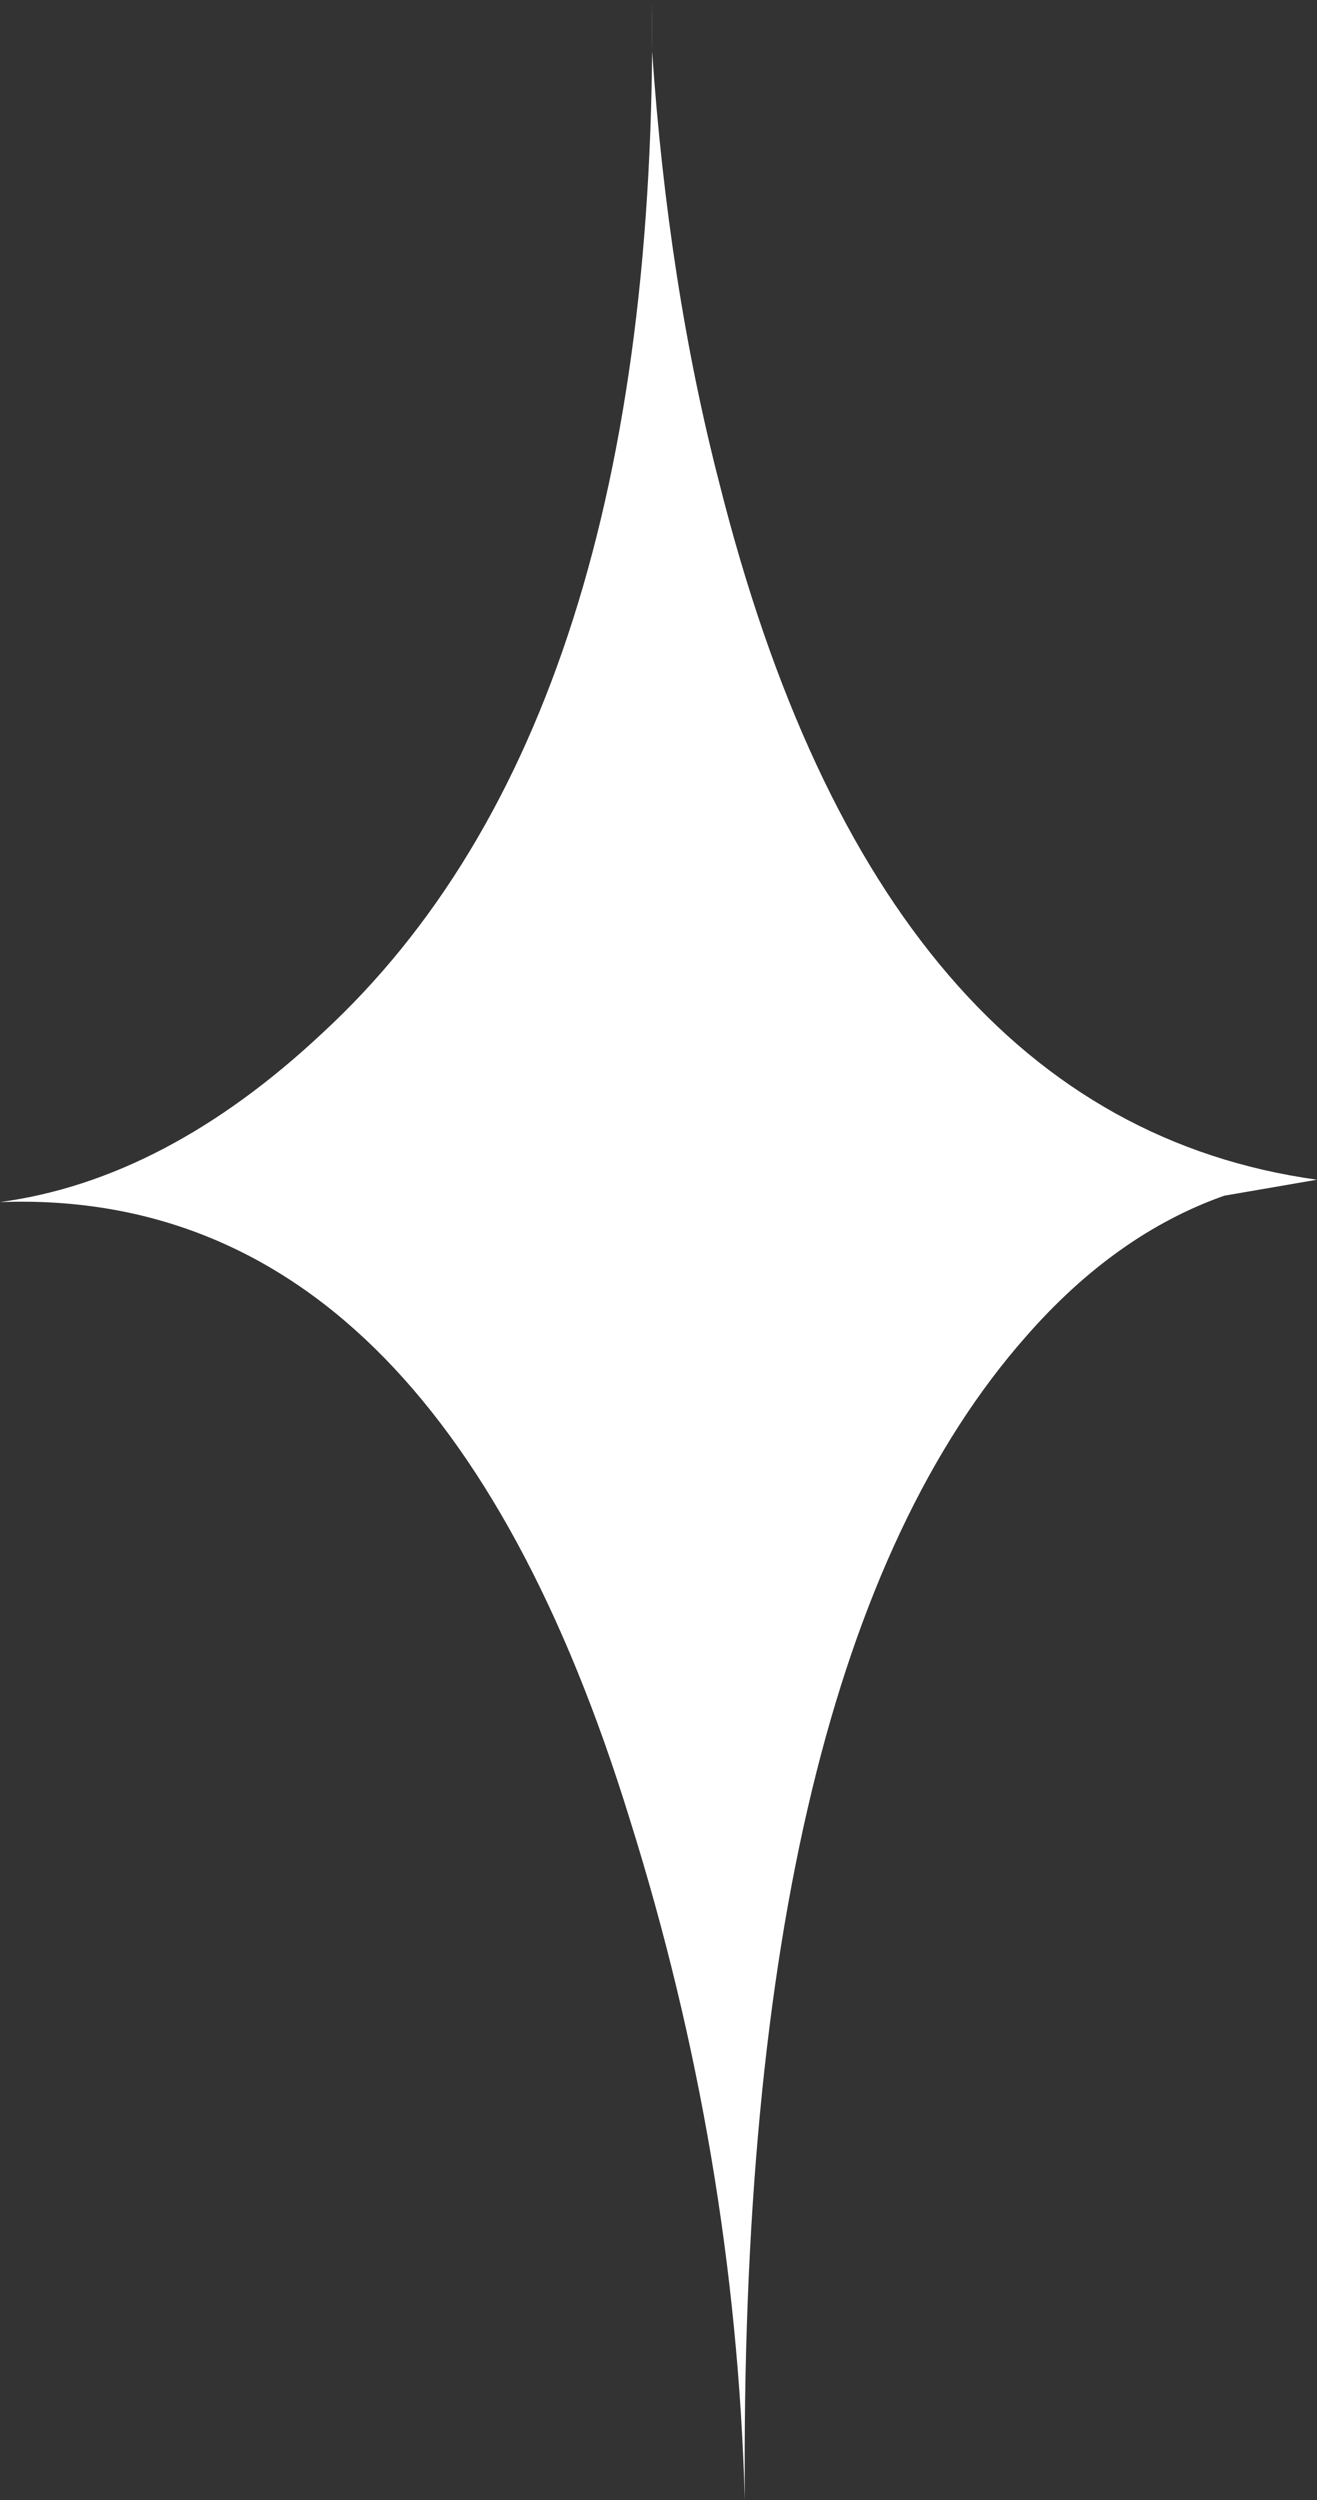 <?xml version="1.0" encoding="UTF-8" standalone="no"?>
<svg xmlns:ffdec="https://www.free-decompiler.com/flash" xmlns:xlink="http://www.w3.org/1999/xlink" ffdec:objectType="shape" height="39.1px" width="20.6px" xmlns="http://www.w3.org/2000/svg">
  <rect width="100%" height="100%" fill="#333333" stroke="none"/>
  <g transform="matrix(1.0, 0.0, 0.0, 1.0, 10.3, 19.55)">
    <path d="M-0.1 -18.75 Q0.15 -15.1 0.95 -12.0 3.45 -2.05 10.3 -1.1 L8.85 -0.85 Q7.15 -0.25 5.75 1.35 1.25 6.45 1.35 19.55 1.2 14.15 -0.45 8.9 -3.5 -1.0 -10.3 -0.75 -7.7 -1.1 -5.25 -3.4 0.0 -8.25 -0.1 -19.55 L-0.1 -18.75" fill="#ffffff" fill-rule="evenodd" stroke="none"/>
  </g>
</svg>
